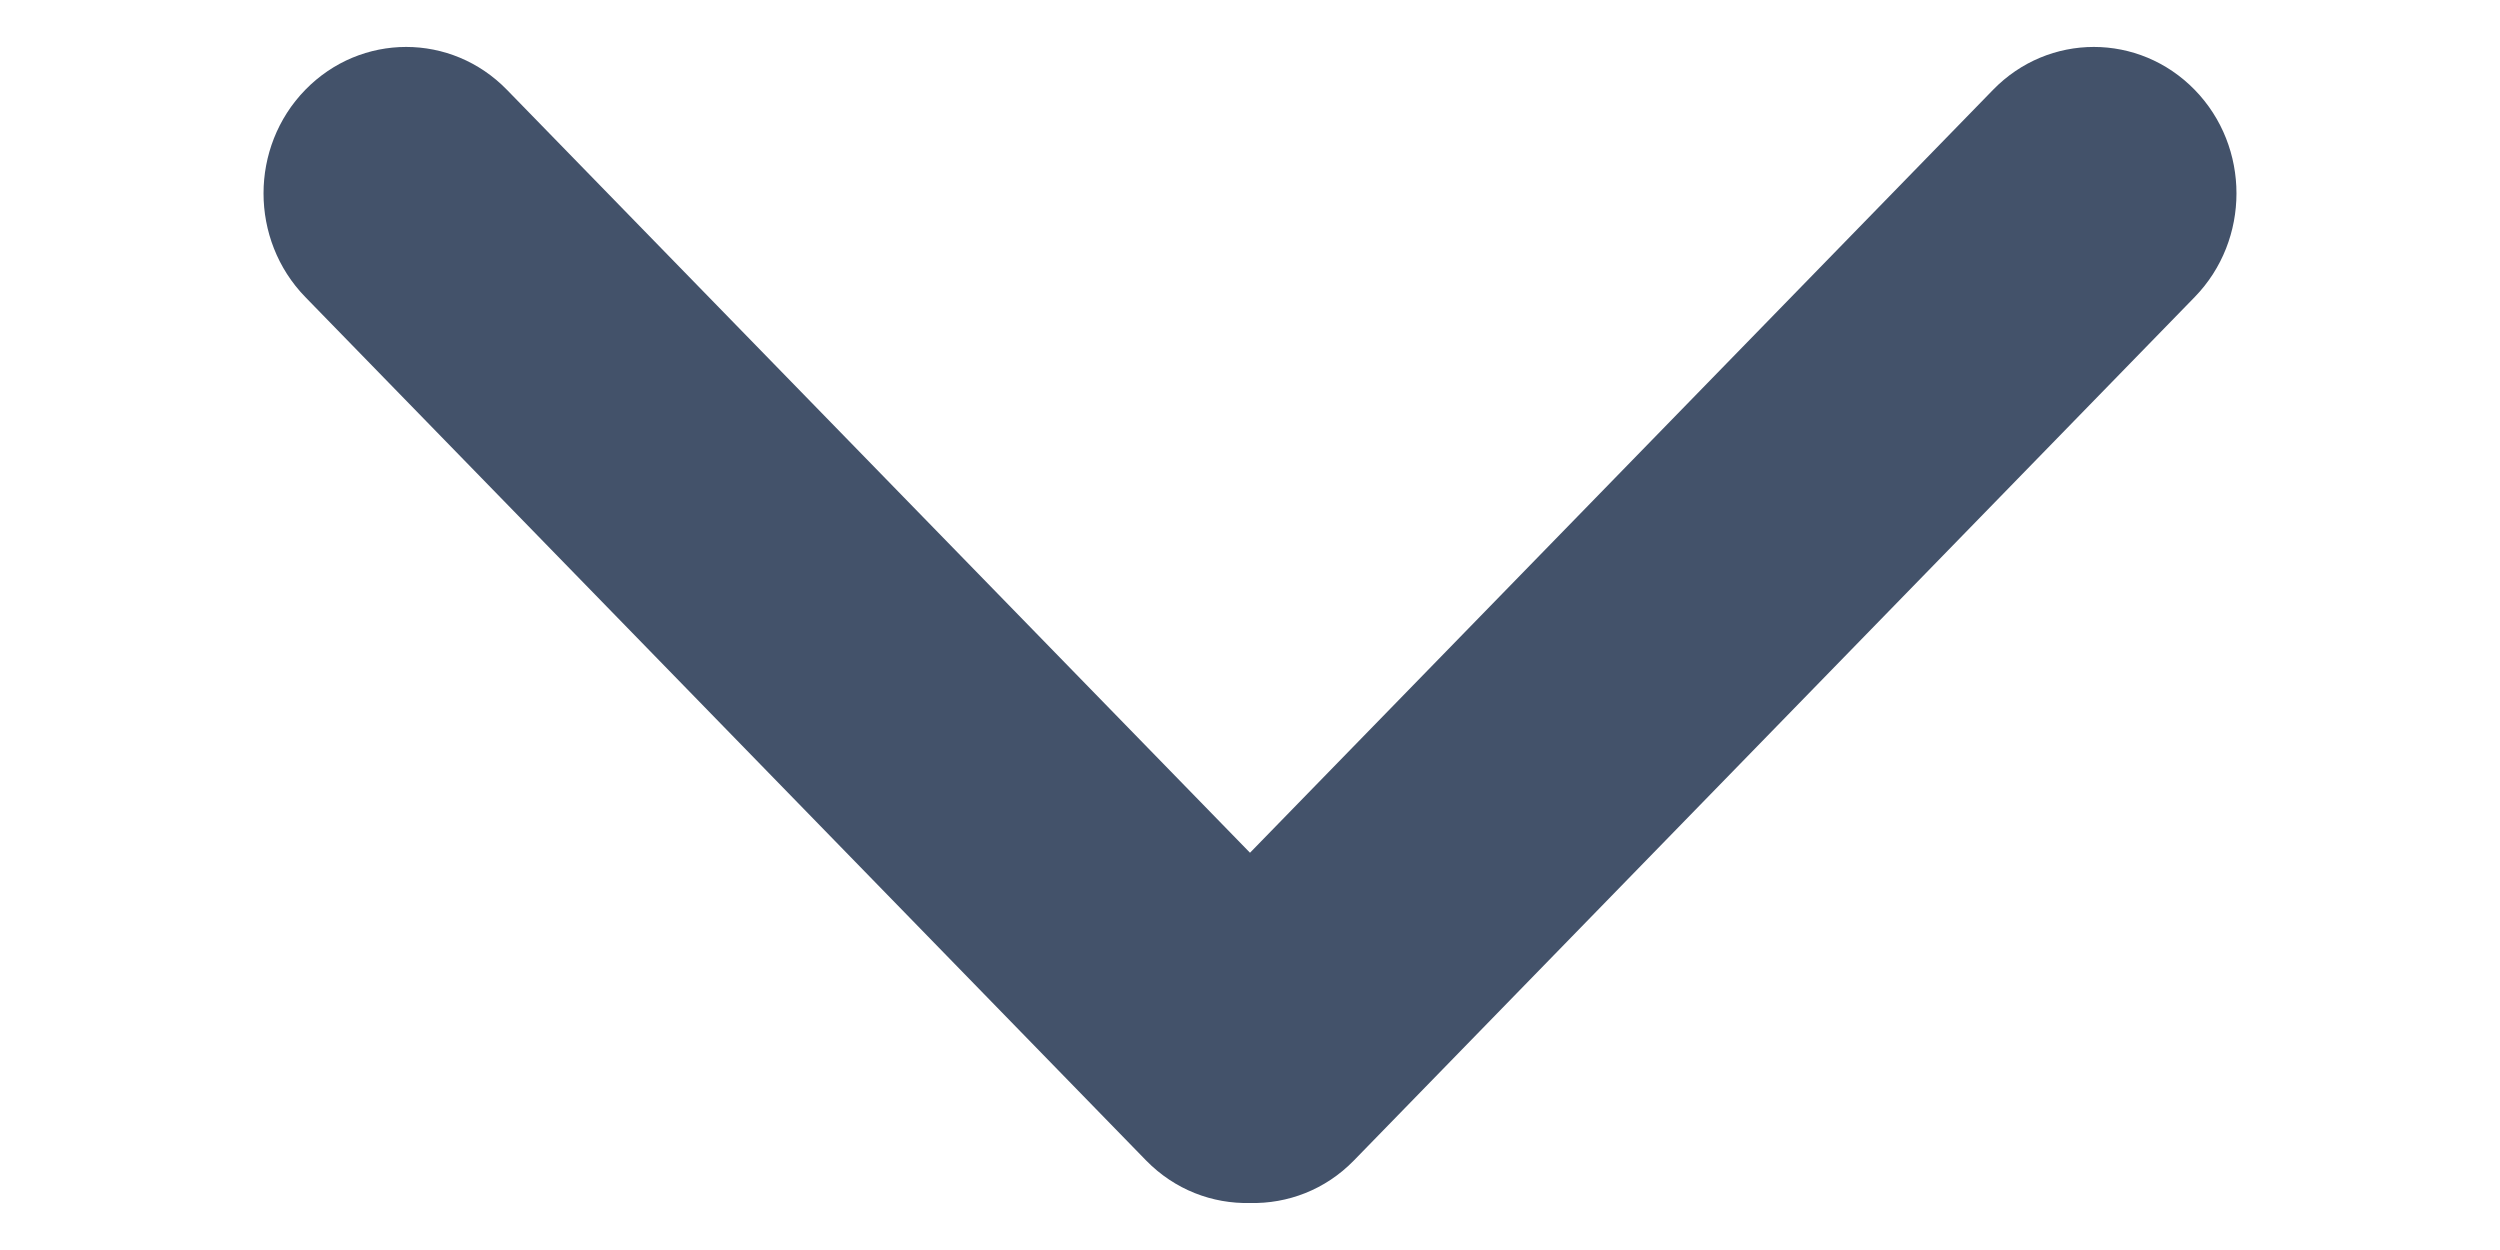 <?xml version="1.0" encoding="UTF-8" standalone="no"?><!DOCTYPE svg PUBLIC "-//W3C//DTD SVG 1.1//EN" "http://www.w3.org/Graphics/SVG/1.1/DTD/svg11.dtd"><svg width="100%" height="100%" viewBox="0 0 20 10" version="1.1" xmlns="http://www.w3.org/2000/svg" xmlns:xlink="http://www.w3.org/1999/xlink" xml:space="preserve" style="fill-rule:evenodd;clip-rule:evenodd;stroke-linejoin:round;stroke-miterlimit:1.414;"><path id="Arrow-Icon" d="M2.442,2.376c-0.445,-0.458 -0.445,-1.2 0,-1.657c0.446,-0.458 1.169,-0.458 1.614,0l5.944,6.103l5.944,-6.103c0.445,-0.458 1.168,-0.458 1.614,0c0.445,0.457 0.445,1.199 0,1.657l-6.727,6.908c-0.229,0.235 -0.531,0.347 -0.831,0.34c-0.3,0.007 -0.601,-0.105 -0.831,-0.34l-6.727,-6.908Z" style="fill:#43526A;"/></svg>
